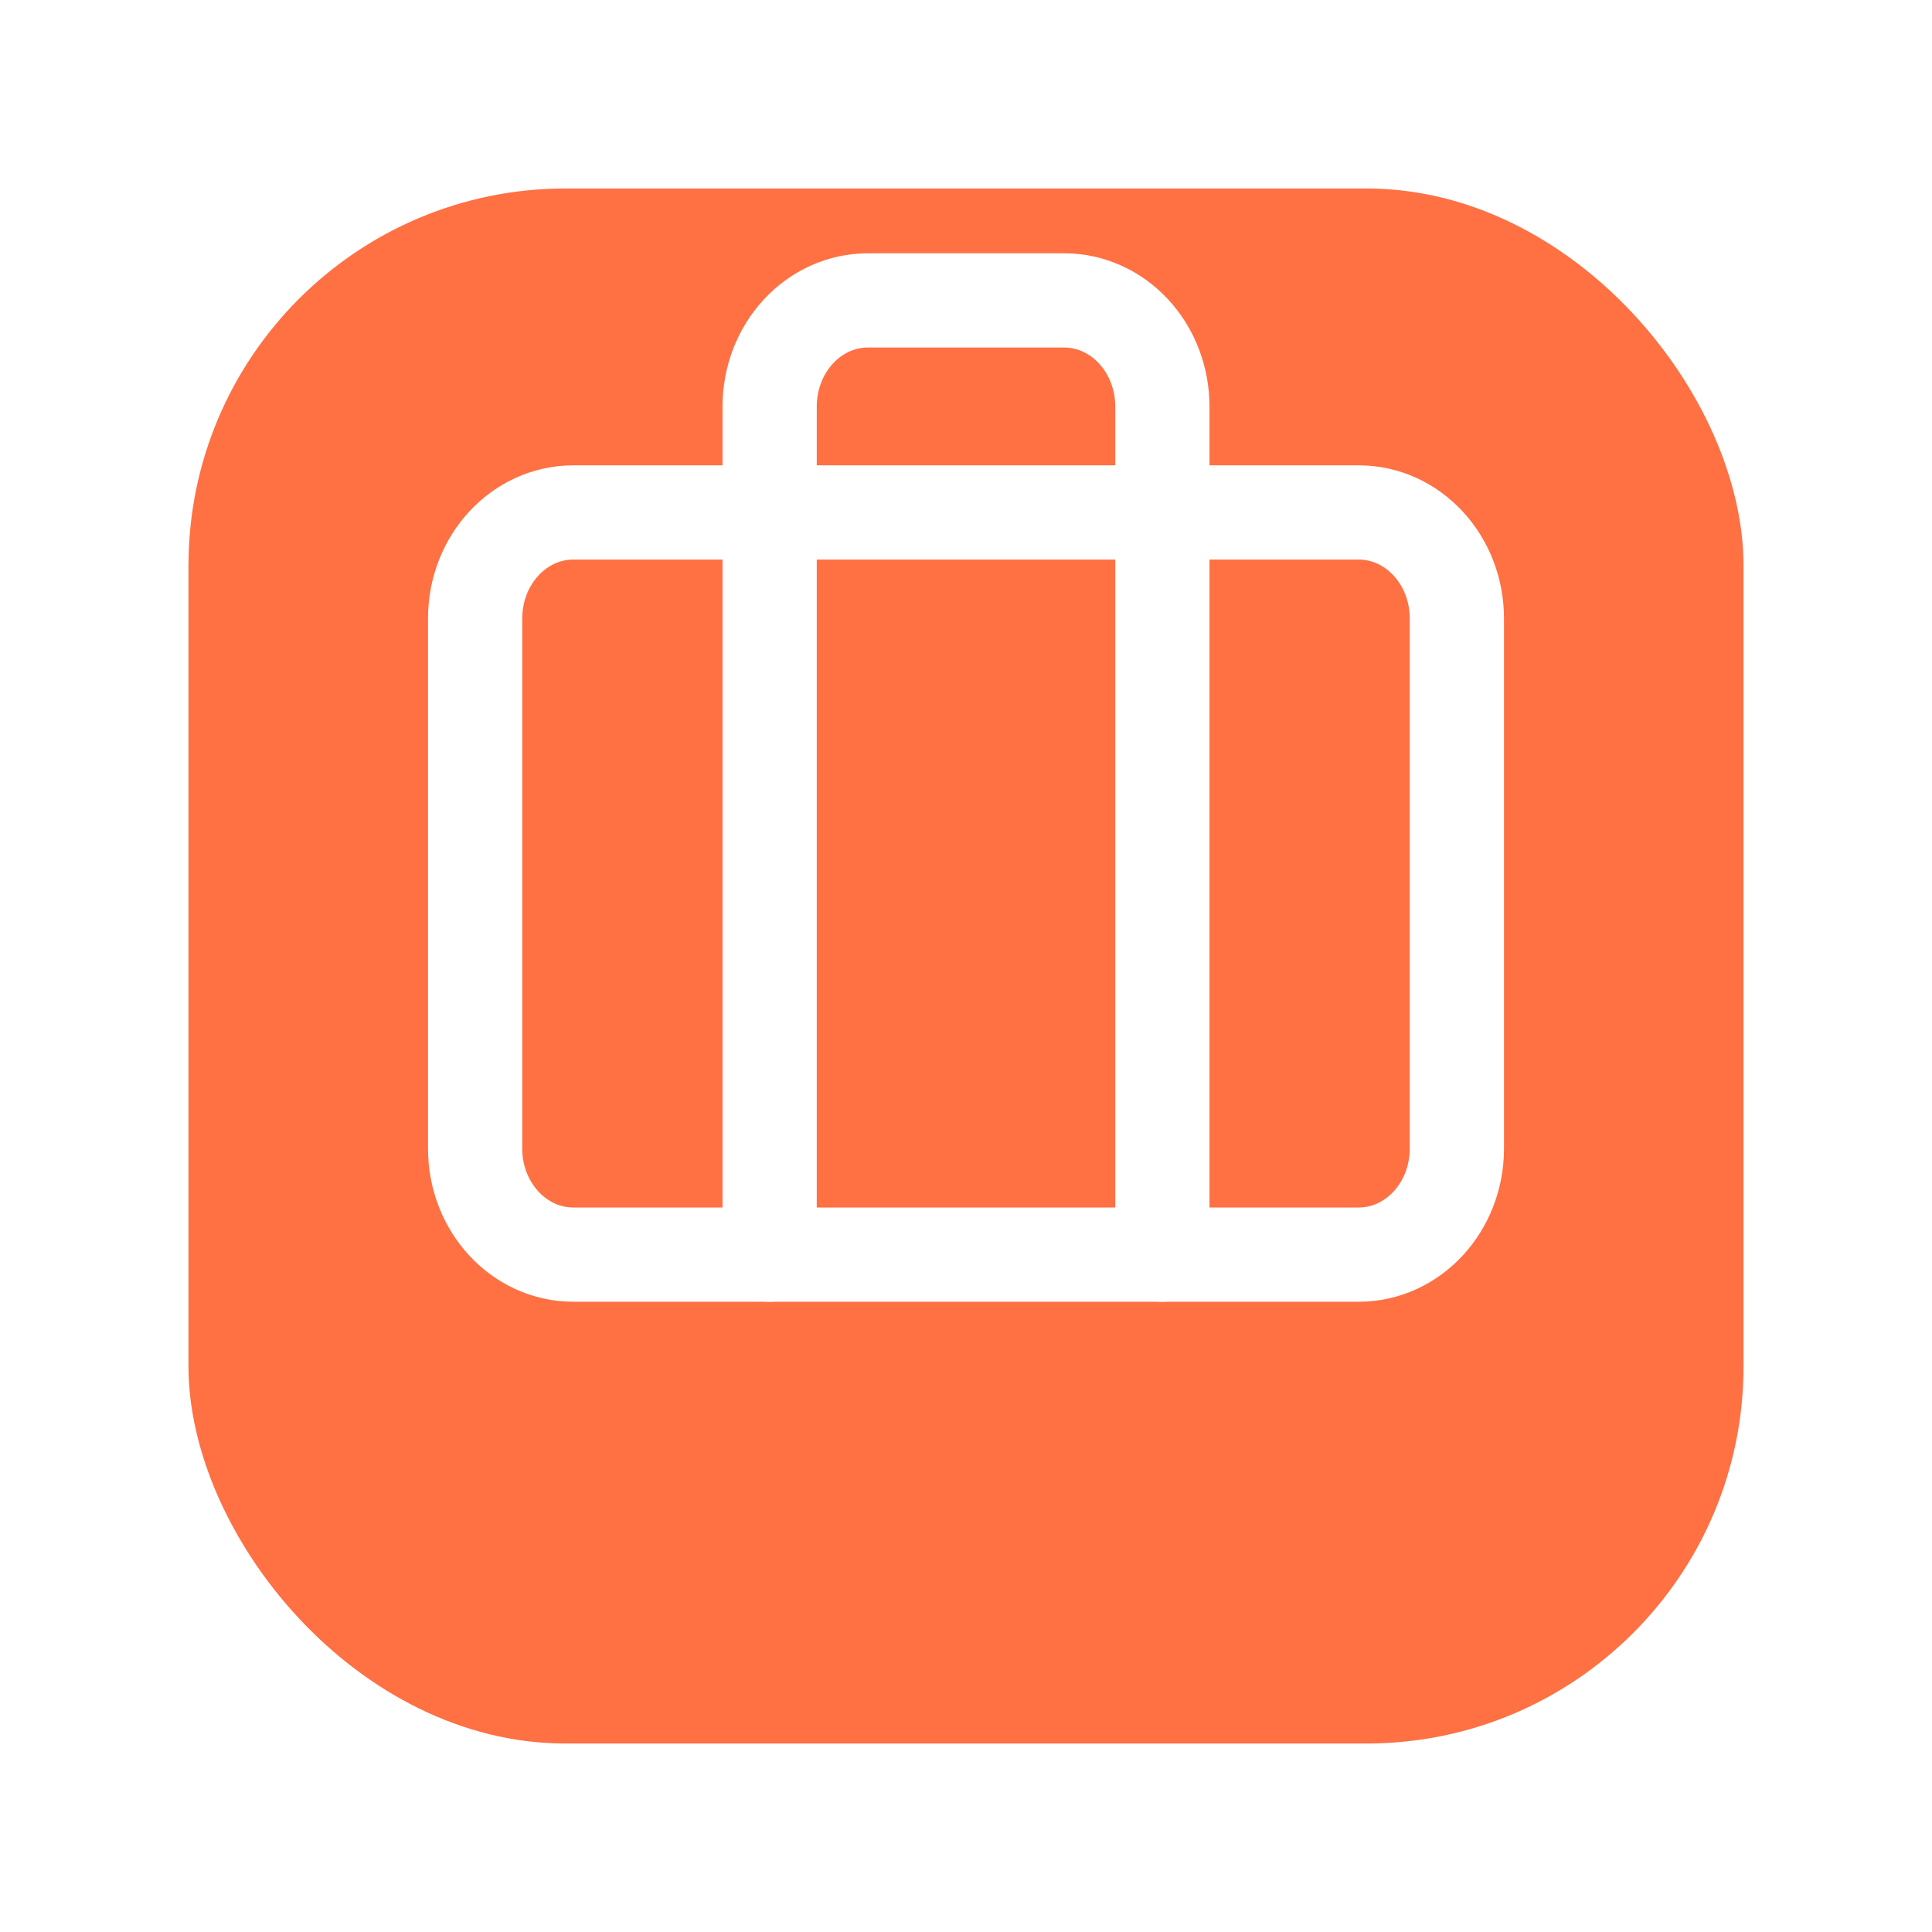 <svg width="41" height="41" viewBox="0 0 41 41" fill="none" xmlns="http://www.w3.org/2000/svg">
<g filter="url(#filter0_d_5829_1028)">
<rect x="4" width="33" height="33" rx="8" fill="#FF7043"/>
</g>
<path d="M28.833 10.875H12.167C11.016 10.875 10.083 11.882 10.083 13.125V24.375C10.083 25.618 11.016 26.625 12.167 26.625H28.833C29.984 26.625 30.917 25.618 30.917 24.375V13.125C30.917 11.882 29.984 10.875 28.833 10.875Z" stroke="white" stroke-width="2" stroke-linecap="round" stroke-linejoin="round"/>
<path d="M24.667 26.625V8.625C24.667 8.028 24.447 7.456 24.056 7.034C23.666 6.612 23.136 6.375 22.583 6.375H18.417C17.864 6.375 17.334 6.612 16.944 7.034C16.553 7.456 16.333 8.028 16.333 8.625V26.625" stroke="white" stroke-width="2" stroke-linecap="round" stroke-linejoin="round"/>
<defs>
<filter id="filter0_d_5829_1028" x="0" y="0" width="41" height="41" filterUnits="userSpaceOnUse" color-interpolation-filters="sRGB">
<feFlood flood-opacity="0" result="BackgroundImageFix"/>
<feColorMatrix in="SourceAlpha" type="matrix" values="0 0 0 0 0 0 0 0 0 0 0 0 0 0 0 0 0 0 127 0" result="hardAlpha"/>
<feOffset dy="4"/>
<feGaussianBlur stdDeviation="2"/>
<feComposite in2="hardAlpha" operator="out"/>
<feColorMatrix type="matrix" values="0 0 0 0 1 0 0 0 0 0.439 0 0 0 0 0.263 0 0 0 0.25 0"/>
<feBlend mode="normal" in2="BackgroundImageFix" result="effect1_dropShadow_5829_1028"/>
<feBlend mode="normal" in="SourceGraphic" in2="effect1_dropShadow_5829_1028" result="shape"/>
</filter>
</defs>
</svg>
